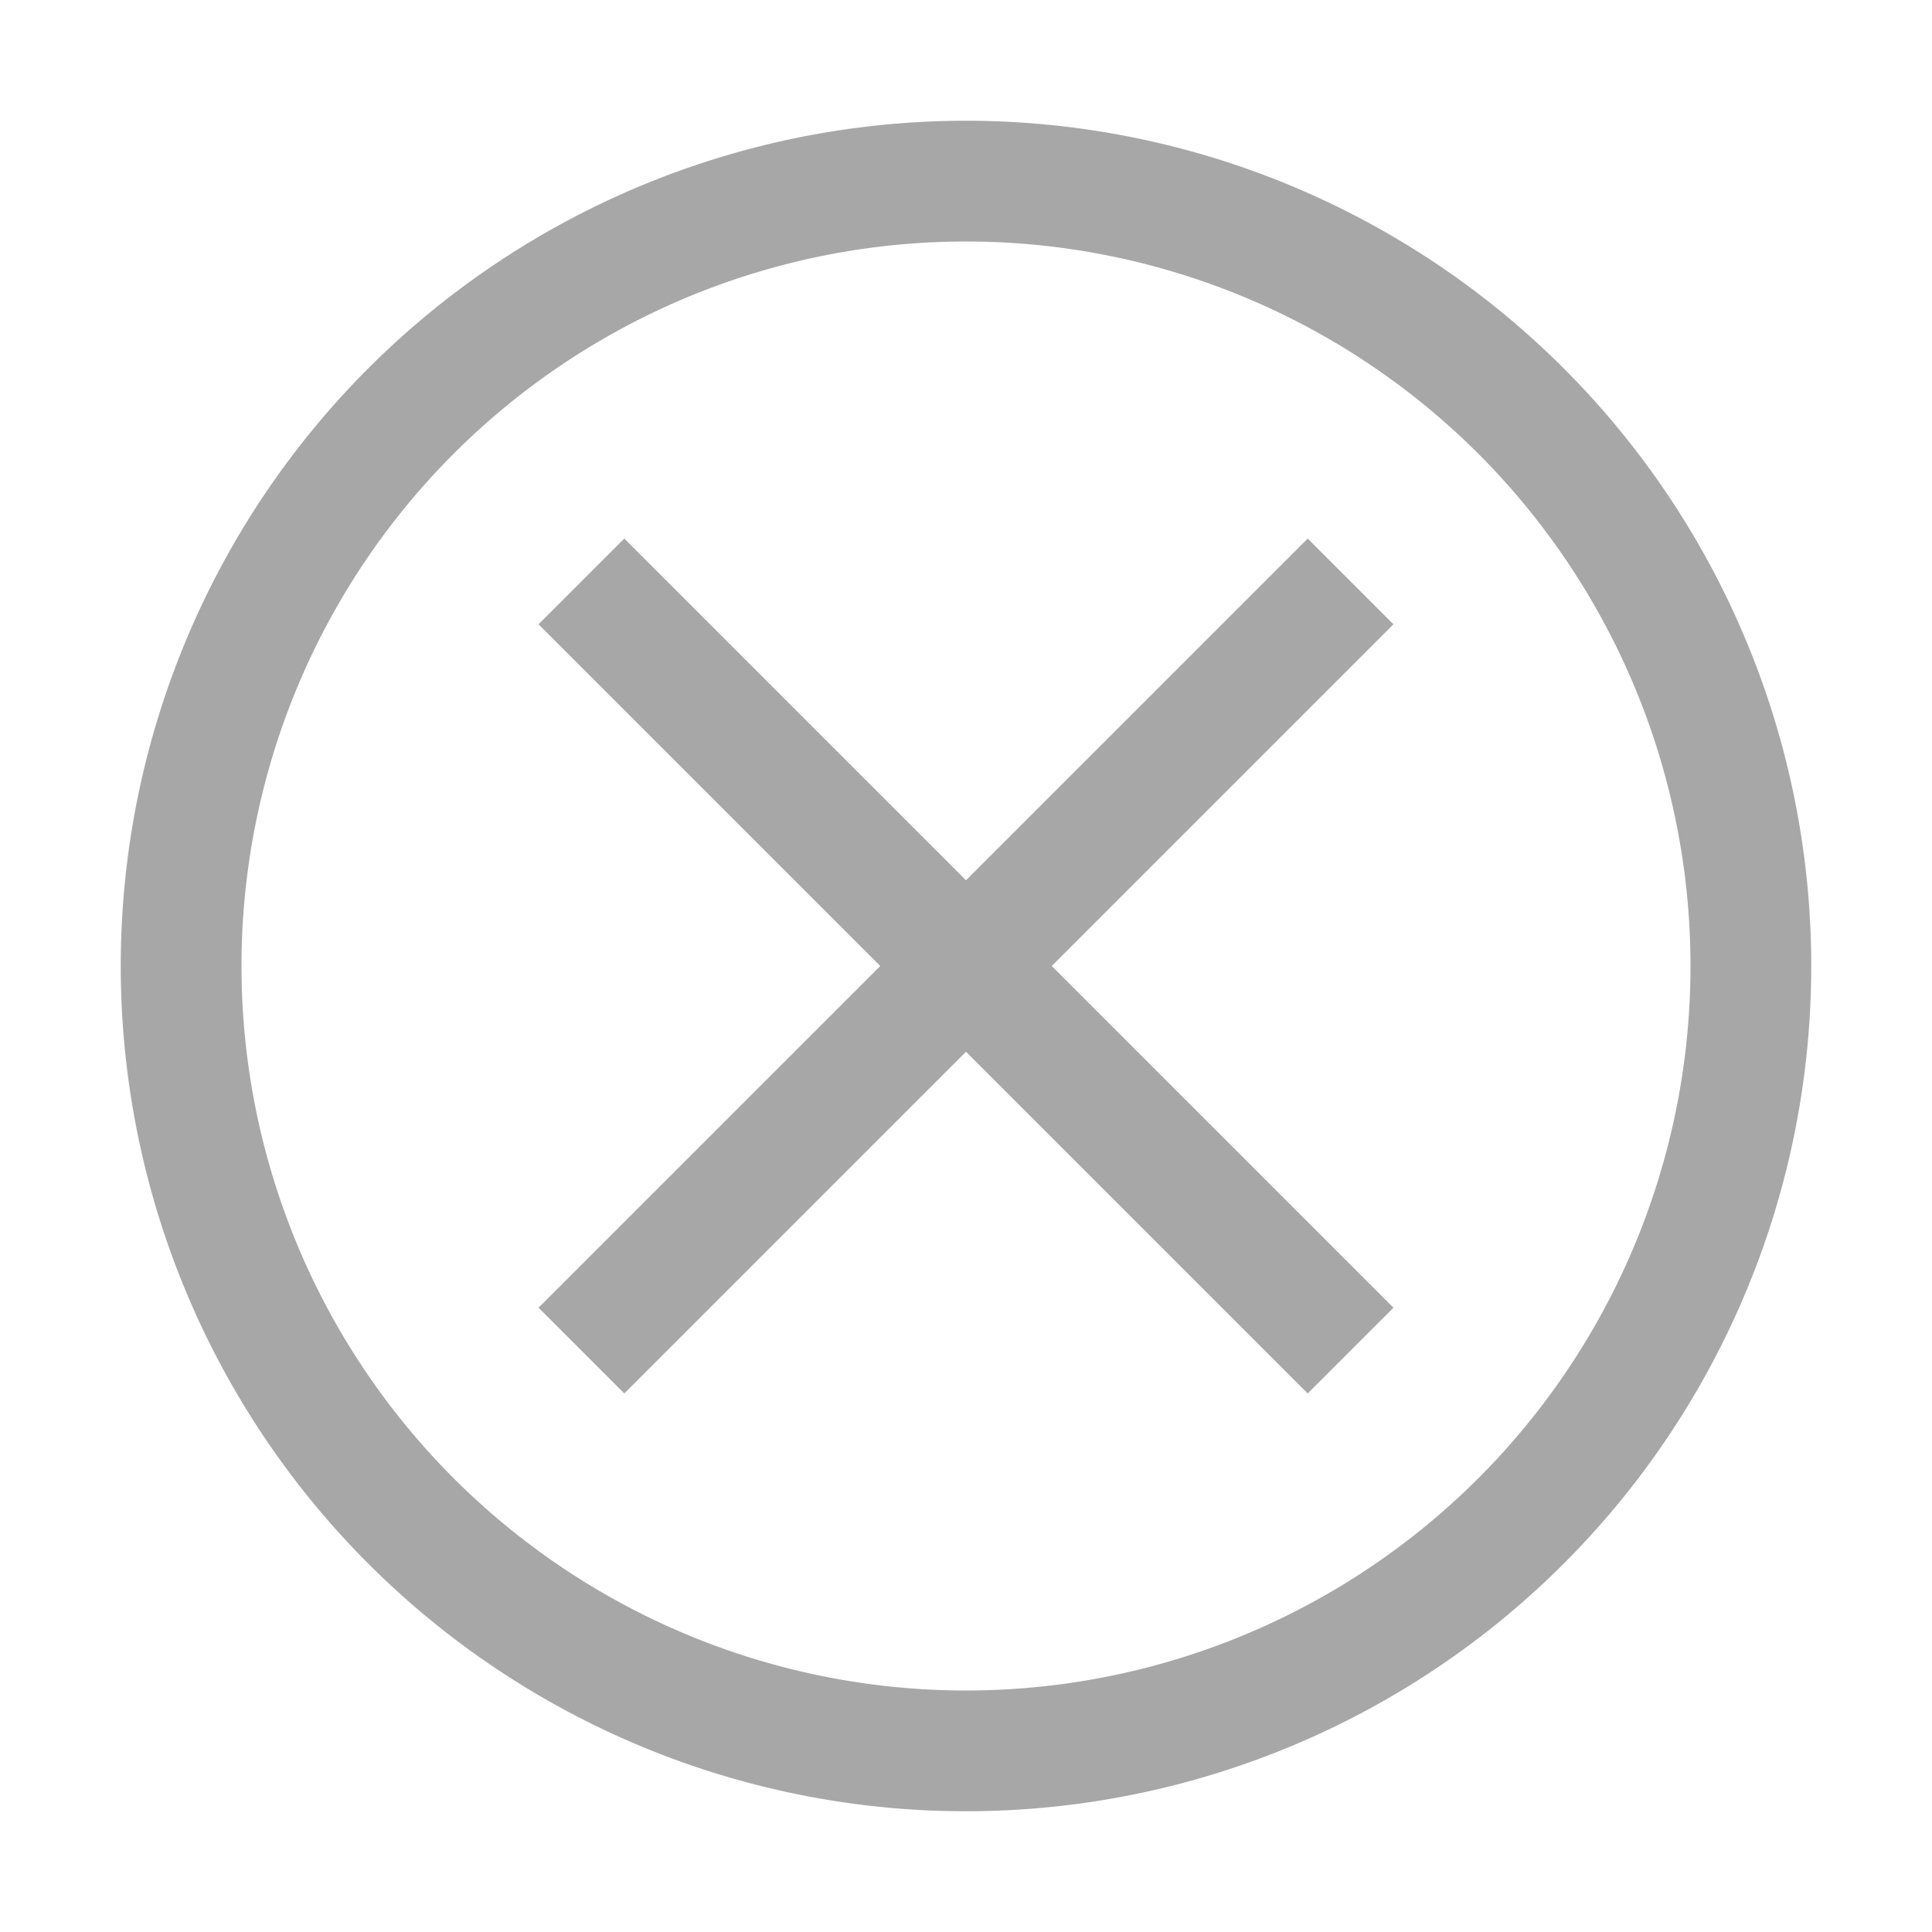 <svg id="图层_1" data-name="图层 1" xmlns="http://www.w3.org/2000/svg" viewBox="0 0 16 16"><defs><style>.cls-1{fill:#a7a7a7;}</style></defs><path class="cls-1" d="M8,2A6,6,0,1,1,2,8,6,6,0,0,1,8,2M8,1A7,7,0,0,0,1,8H1A7,7,0,0,0,15,8h0A7,7,0,0,0,8,1Z"/><polygon class="cls-1" points="5.17 4.46 4.46 5.17 10.83 11.54 11.54 10.83 5.17 4.46 5.17 4.46"/><polygon class="cls-1" points="10.83 4.46 4.46 10.83 5.17 11.54 11.54 5.17 10.83 4.46 10.83 4.46"/></svg>